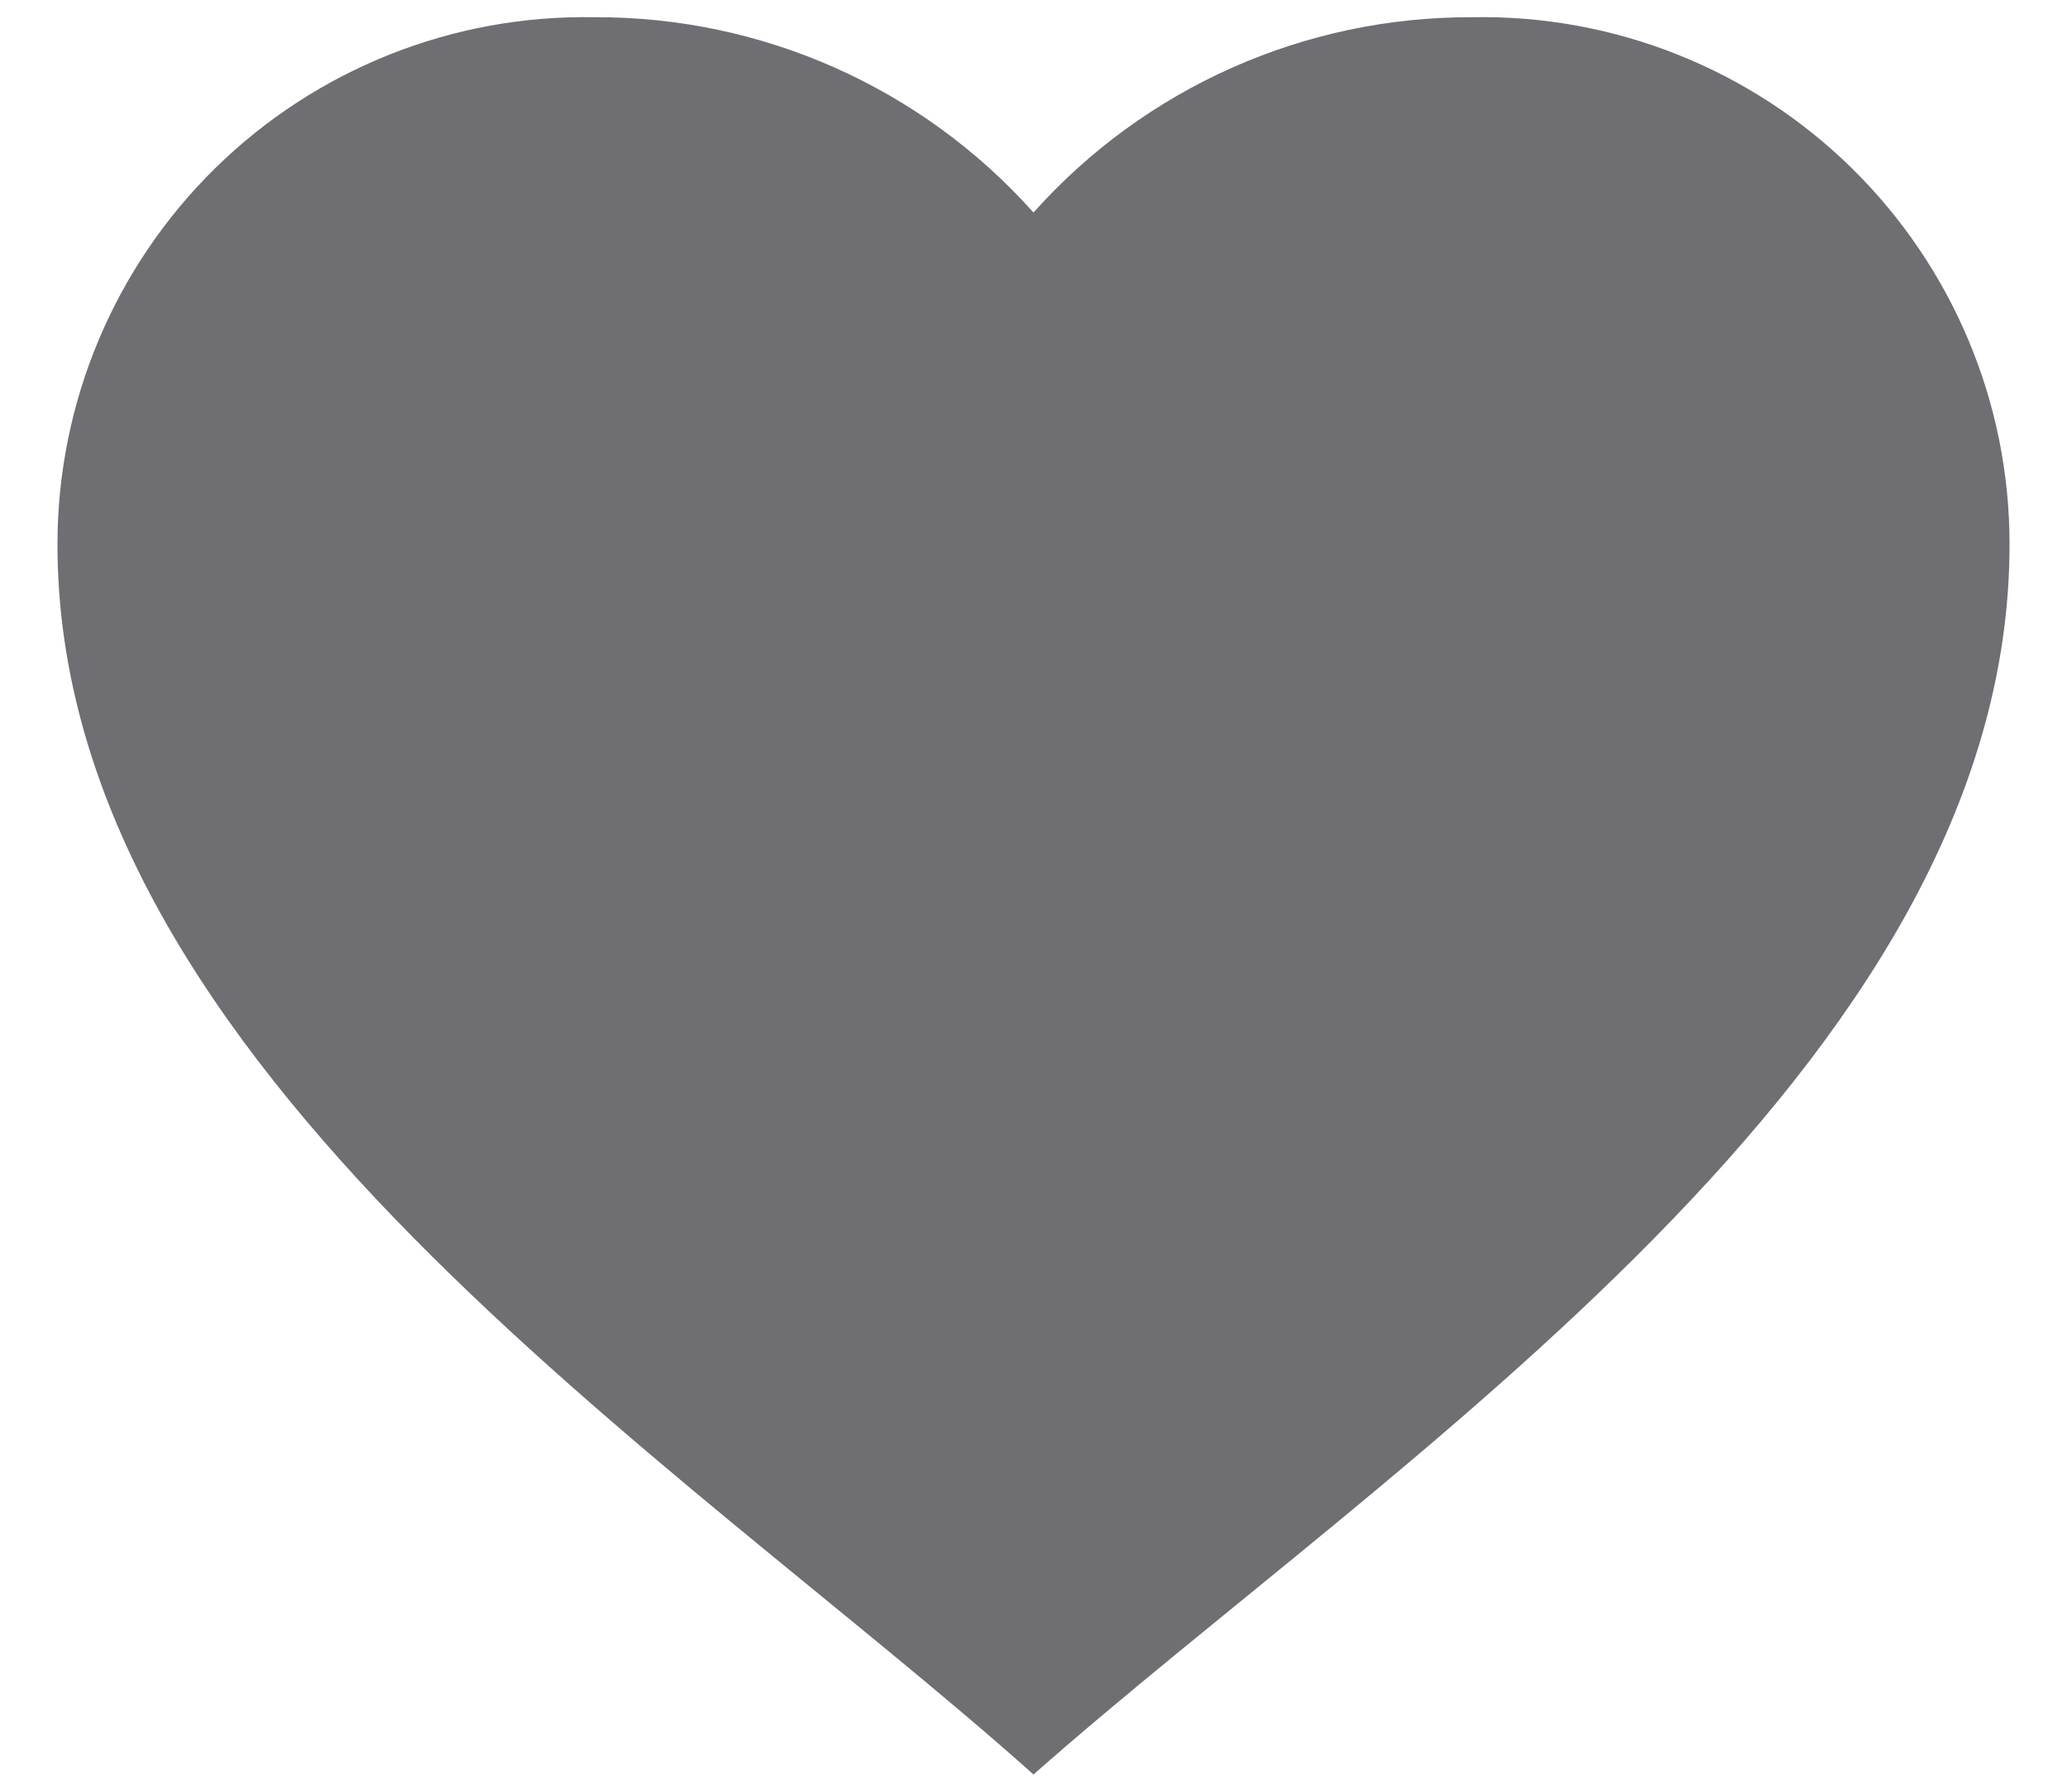 <svg width="15" height="13" viewBox="0 0 15 13" fill="none" xmlns="http://www.w3.org/2000/svg">
<path d="M0.417 3.95C0.417 2.923 0.829 1.94 1.562 1.22C2.295 0.501 3.286 0.106 4.313 0.125C5.529 0.119 6.69 0.635 7.5 1.542C8.31 0.635 9.471 0.119 10.688 0.125C11.714 0.106 12.706 0.501 13.438 1.22C14.171 1.94 14.584 2.923 14.583 3.95C14.583 7.744 10.065 10.608 7.5 12.875C4.941 10.589 0.417 7.747 0.417 3.95Z" fill="#6E6E73"/>
</svg>
